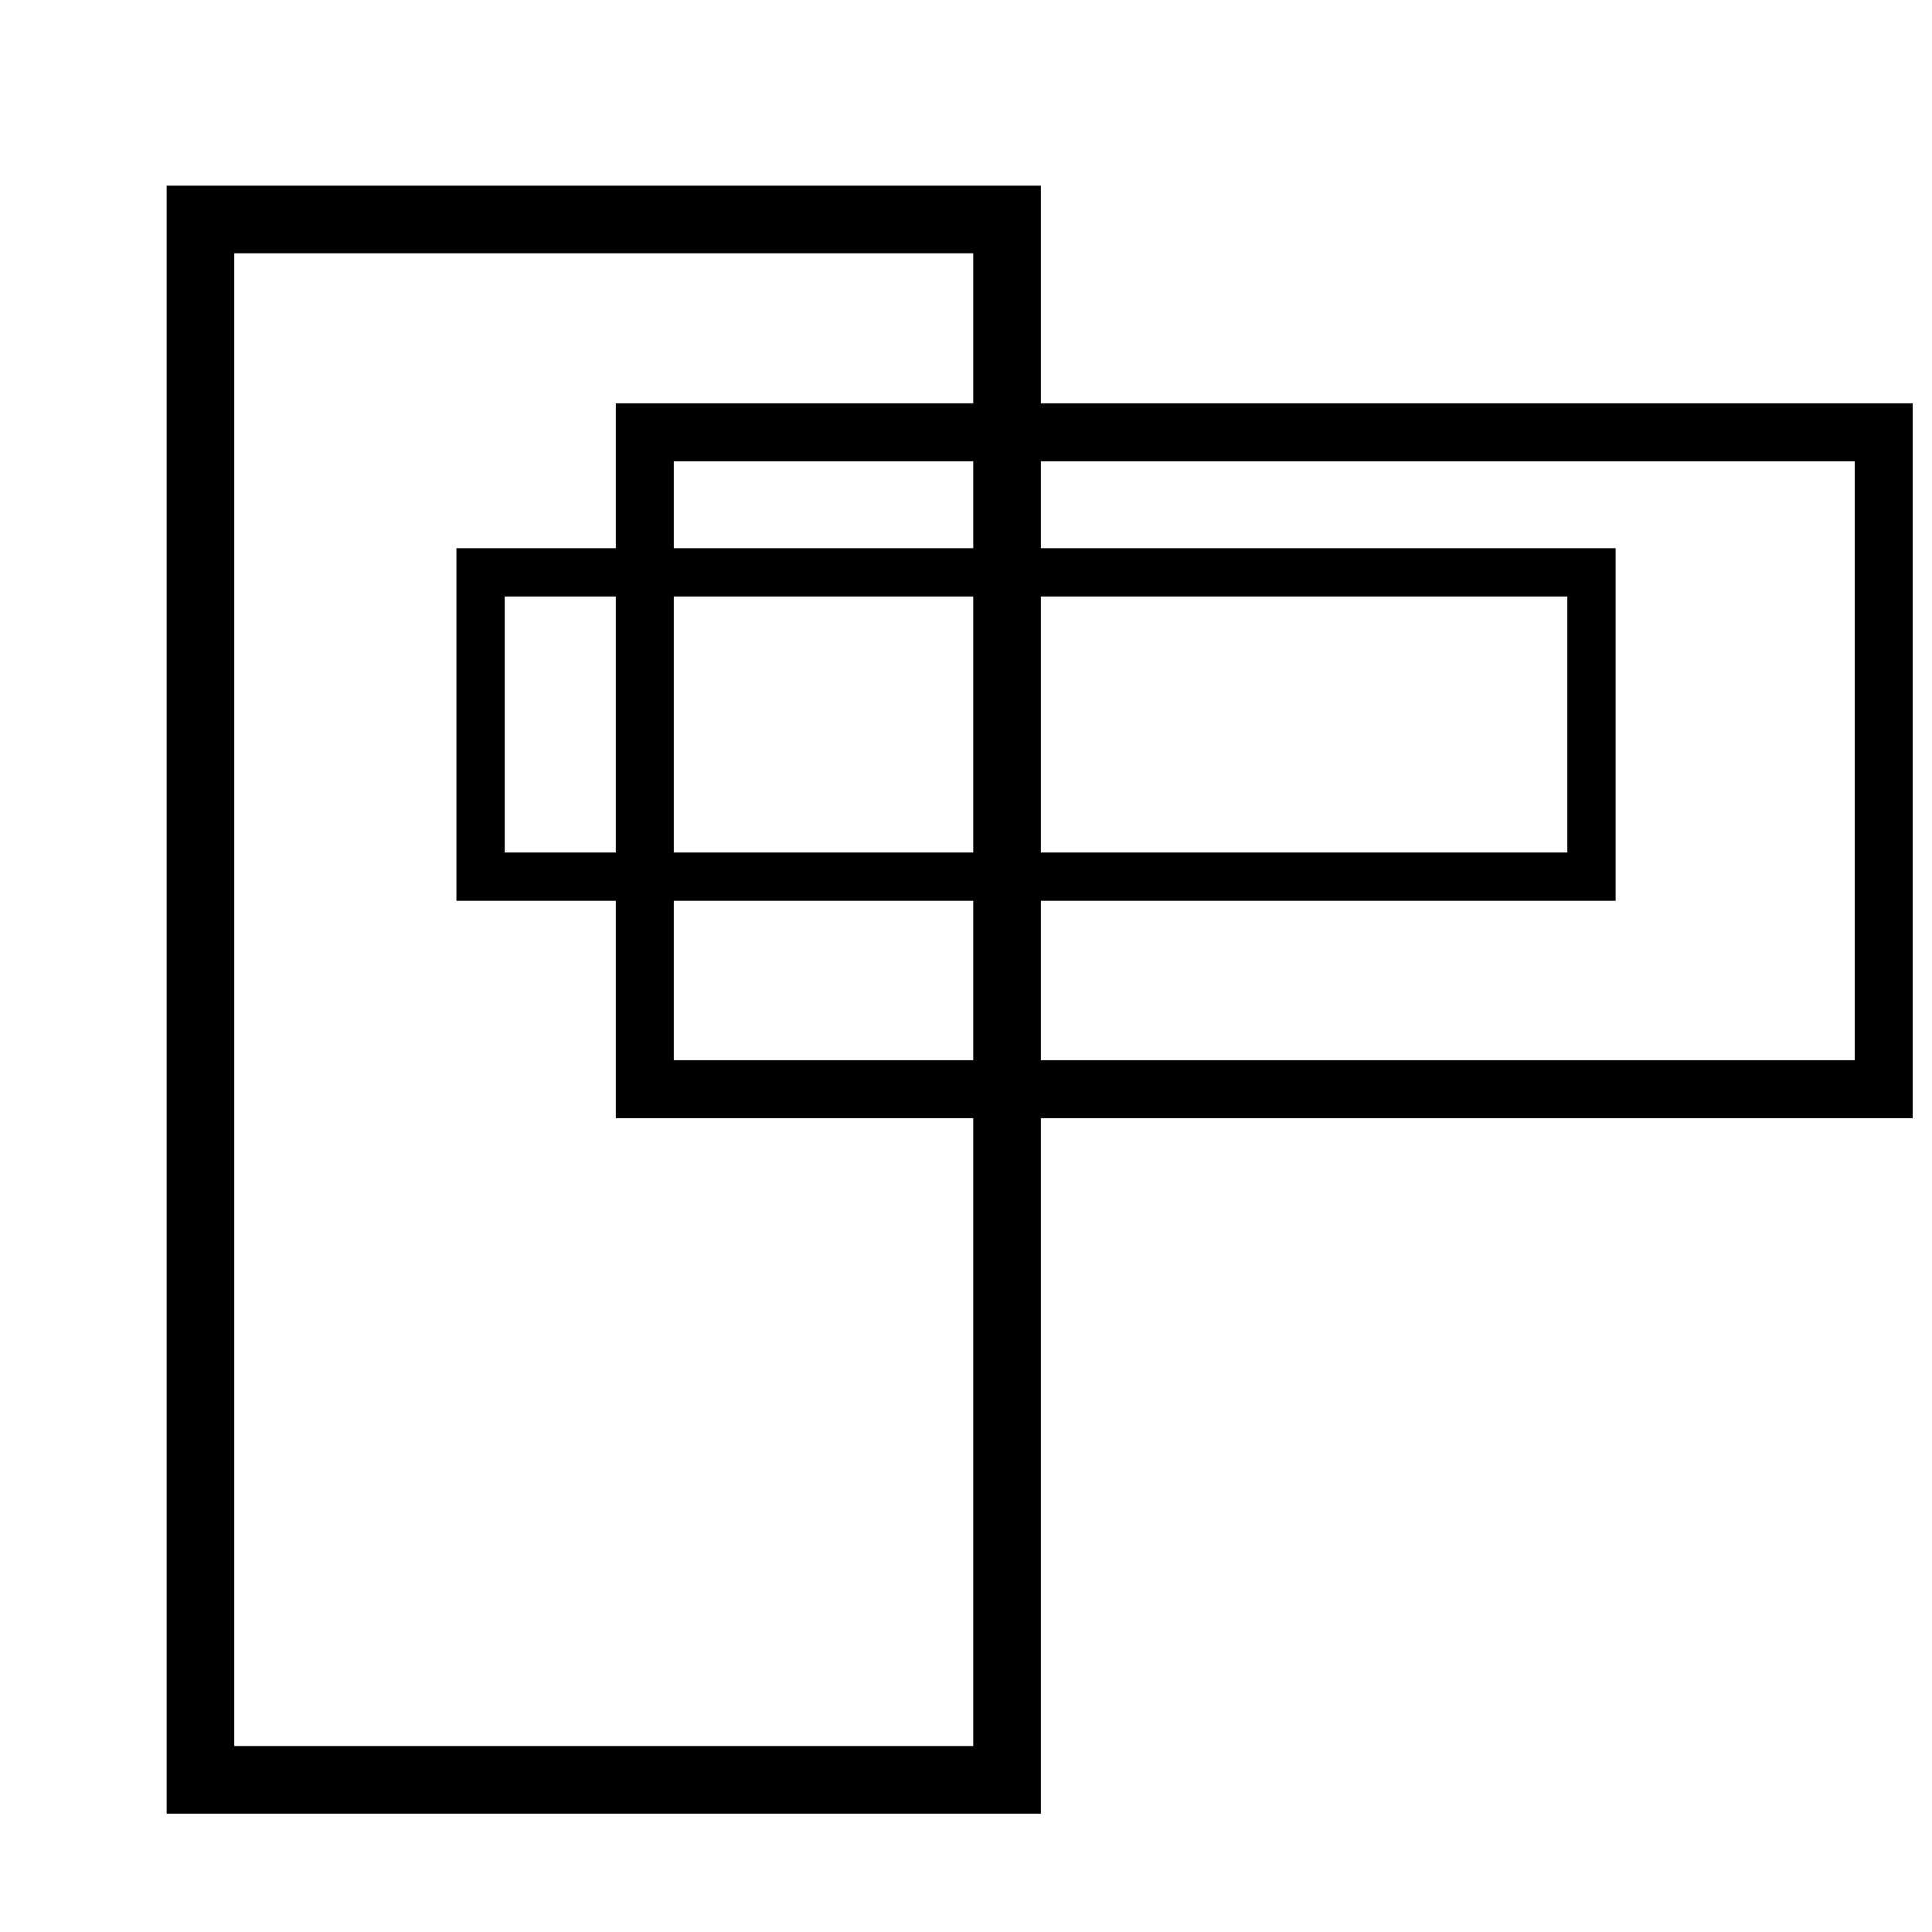 <?xml version="1.0" encoding="utf-8"?>
<!-- Generator: Adobe Illustrator 24.0.0, SVG Export Plug-In . SVG Version: 6.00 Build 0)  -->
<svg version="1.1" id="Layer_1" xmlns="http://www.w3.org/2000/svg" xmlns:xlink="http://www.w3.org/1999/xlink" x="0px" y="0px"
	 viewBox="0 0 400 400" style="enable-background:new 0 0 400 400;" xml:space="preserve">
<style type="text/css">
	.st0{fill:none;stroke:#000000;stroke-width:14;stroke-miterlimit:10;}
	.st1{fill:none;stroke:#000000;stroke-width:10;stroke-miterlimit:10;}
	.st2{fill:none;stroke:#000000;stroke-width:12;stroke-miterlimit:10;}
</style>
<rect x="41.5" y="45.44" class="st0" width="167" height="323.06"/>
<rect x="99.5" y="118.5" class="st1" width="230" height="63"/>
<rect x="133.5" y="89.5" class="st2" width="256.5" height="136"/>
</svg>
